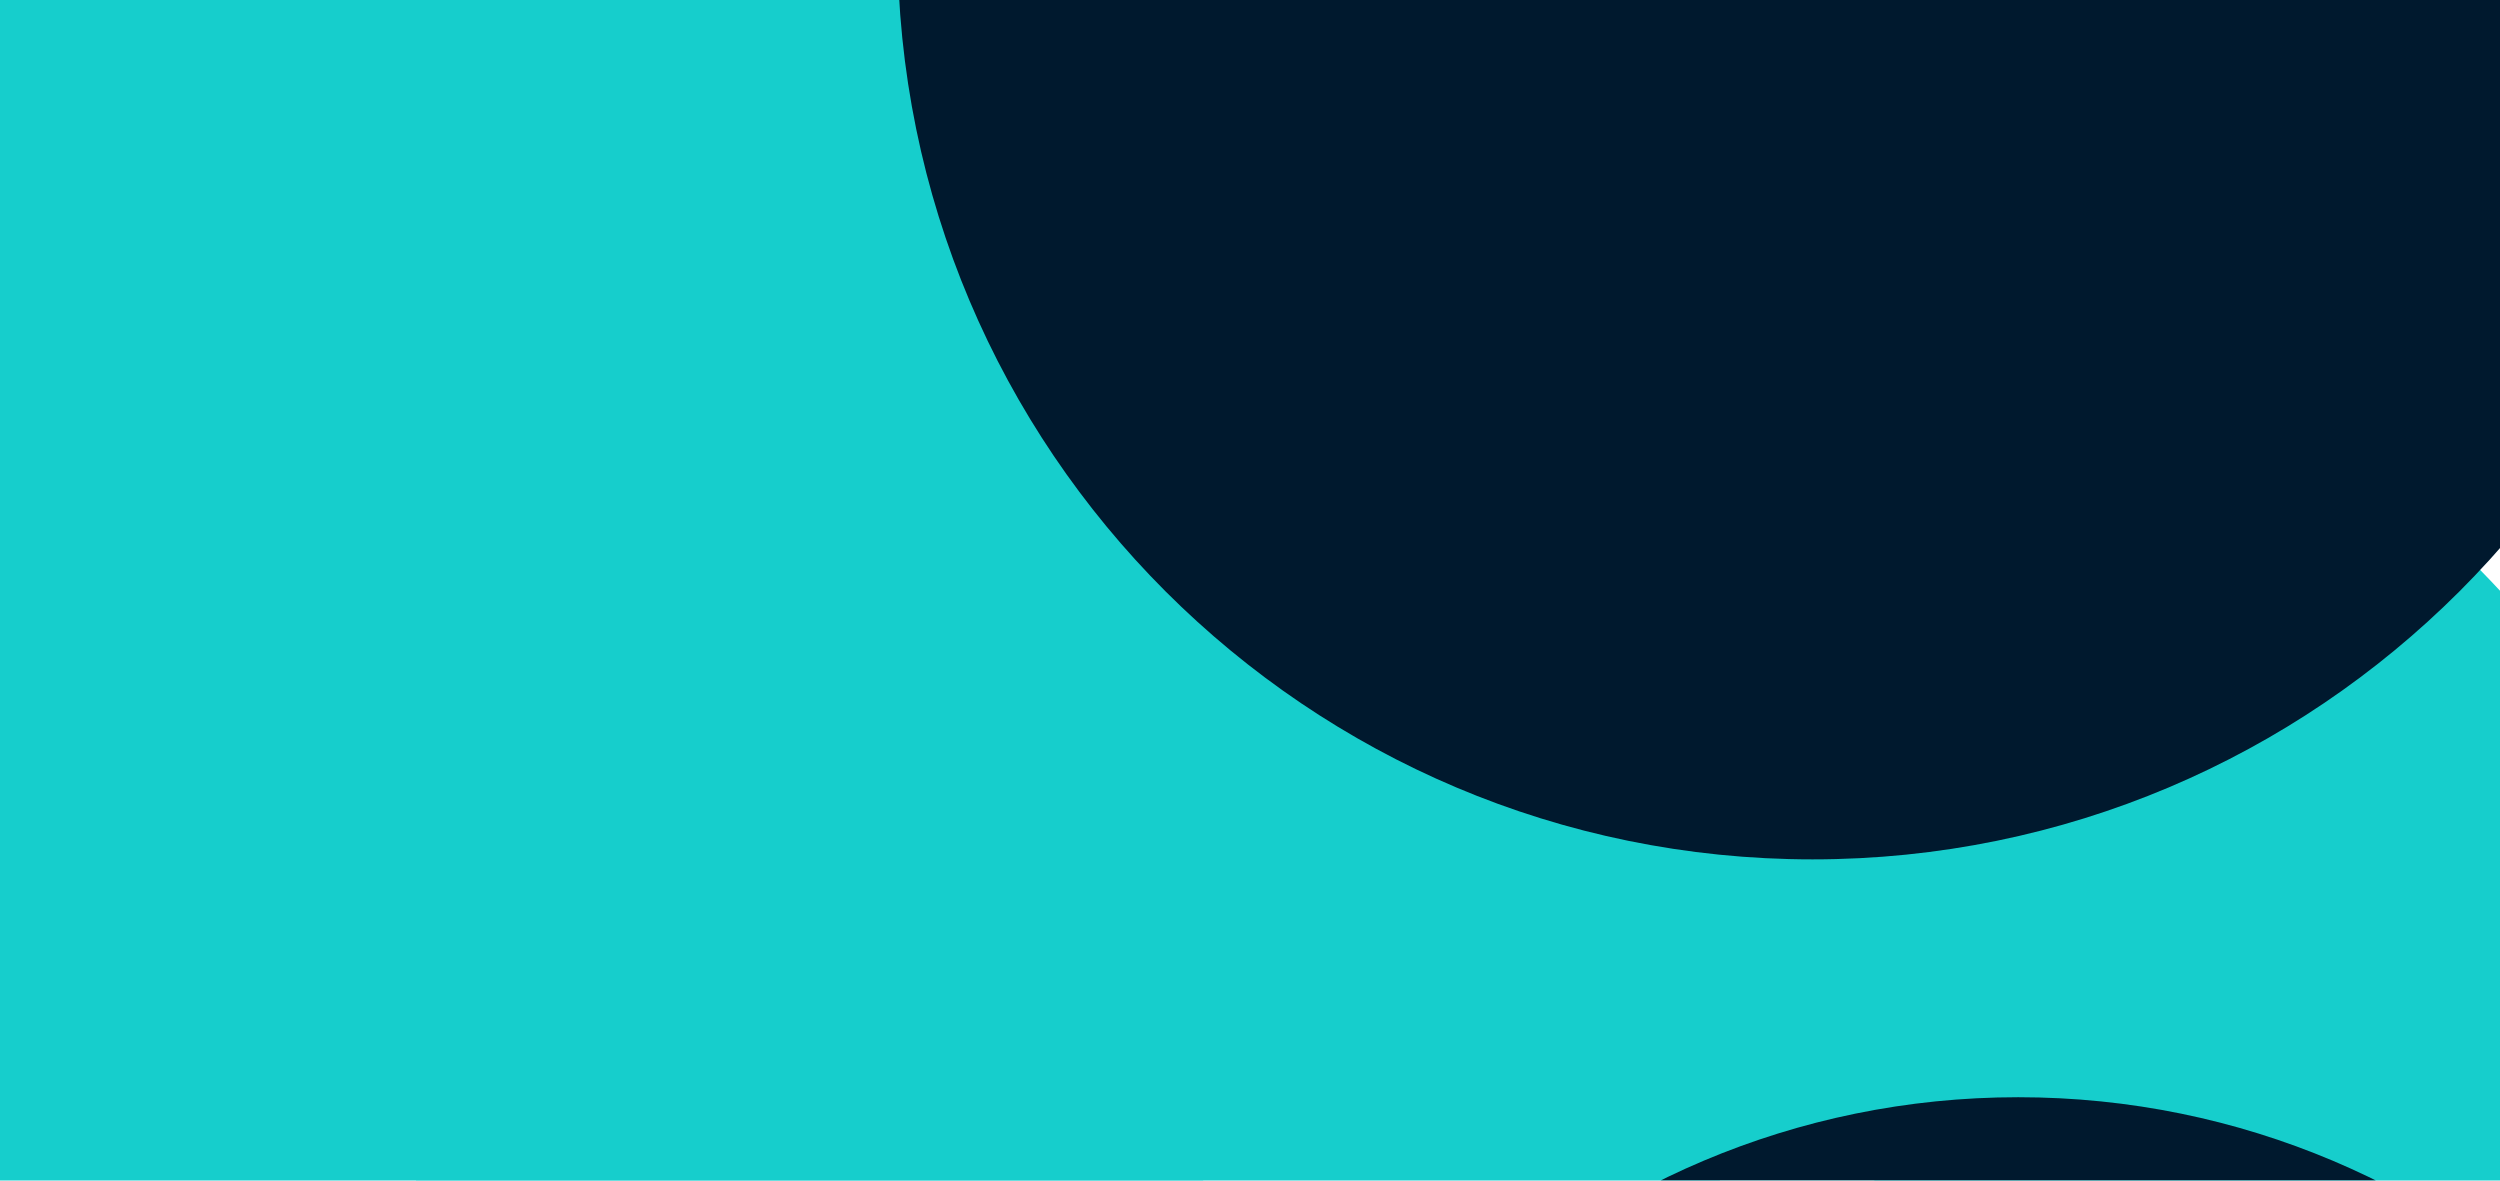 <svg width="1440" height="680" viewBox="0 0 1440 680" fill="none" xmlns="http://www.w3.org/2000/svg">
<g clip-path="url(#clip0)">
<path d="M1440 -1360H0V6701H1440V-1360Z" fill="white"/>
<g filter="url(#filter0_f)">
</g>
<g filter="url(#filter1_f)">
<path d="M249 450C592.521 450 871 171.521 871 -172C871 -515.521 592.521 -794 249 -794C-94.521 -794 -373 -515.521 -373 -172C-373 171.521 -94.521 450 249 450Z" fill="#00192E"/>
</g>
<g filter="url(#filter2_f)">
</g>
<g filter="url(#filter3_f)">
</g>
<g filter="url(#filter4_f)">
<path d="M193 1040C484.054 1040 720 804.054 720 513C720 221.946 484.054 -14 193 -14C-98.054 -14 -334 221.946 -334 513C-334 804.054 -98.054 1040 193 1040Z" fill="#16CECC"/>
</g>
<g filter="url(#filter5_f)">
<path d="M927 1519C1314.15 1519 1628 1205.15 1628 818C1628 430.848 1314.15 117 927 117C539.848 117 226 430.848 226 818C226 1205.15 539.848 1519 927 1519Z" fill="#16CECC"/>
</g>
<g filter="url(#filter6_f)">
<path d="M1283.5 2065C1674.24 2065 1991 1748.24 1991 1357.5C1991 966.759 1674.24 650 1283.5 650C892.759 650 576 966.759 576 1357.5C576 1748.24 892.759 2065 1283.5 2065Z" fill="#16CECC"/>
</g>
<g filter="url(#filter7_f)">
<path d="M406 1062C758.358 1062 1044 776.358 1044 424C1044 71.642 758.358 -214 406 -214C53.642 -214 -232 71.642 -232 424C-232 776.358 53.642 1062 406 1062Z" fill="#16CECC"/>
</g>
<g filter="url(#filter8_f)">
</g>
<g filter="url(#filter9_f)">
<path d="M1044 495C1335.05 495 1571 259.054 1571 -32C1571 -323.054 1335.05 -559 1044 -559C752.946 -559 517 -323.054 517 -32C517 259.054 752.946 495 1044 495Z" fill="#00192E"/>
</g>
<g filter="url(#filter10_f)">
</g>
<g filter="url(#filter11_f)">
<path d="M1162.5 1563C1419.59 1563 1628 1354.59 1628 1097.5C1628 840.411 1419.59 632 1162.5 632C905.411 632 697 840.411 697 1097.5C697 1354.59 905.411 1563 1162.5 1563Z" fill="#00192E"/>
</g>
</g>
<defs>
<filter id="filter0_f" x="-330" y="-2160" width="2844" height="2844" filterUnits="userSpaceOnUse" color-interpolation-filters="sRGB">
<feFlood flood-opacity="0" result="BackgroundImageFix"/>
<feBlend mode="normal" in="SourceGraphic" in2="BackgroundImageFix" result="shape"/>
<feGaussianBlur stdDeviation="400" result="effect1_foregroundBlur"/>
</filter>
<filter id="filter1_f" x="-1173" y="-1594" width="2844" height="2844" filterUnits="userSpaceOnUse" color-interpolation-filters="sRGB">
<feFlood flood-opacity="0" result="BackgroundImageFix"/>
<feBlend mode="normal" in="SourceGraphic" in2="BackgroundImageFix" result="shape"/>
<feGaussianBlur stdDeviation="400" result="effect1_foregroundBlur"/>
</filter>
<filter id="filter2_f" x="-1145" y="358" width="3244" height="3244" filterUnits="userSpaceOnUse" color-interpolation-filters="sRGB">
<feFlood flood-opacity="0" result="BackgroundImageFix"/>
<feBlend mode="normal" in="SourceGraphic" in2="BackgroundImageFix" result="shape"/>
<feGaussianBlur stdDeviation="500" result="effect1_foregroundBlur"/>
</filter>
<filter id="filter3_f" x="-383" y="-2464" width="2854" height="2854" filterUnits="userSpaceOnUse" color-interpolation-filters="sRGB">
<feFlood flood-opacity="0" result="BackgroundImageFix"/>
<feBlend mode="normal" in="SourceGraphic" in2="BackgroundImageFix" result="shape"/>
<feGaussianBlur stdDeviation="450" result="effect1_foregroundBlur"/>
</filter>
<filter id="filter4_f" x="-1234" y="-914" width="2854" height="2854" filterUnits="userSpaceOnUse" color-interpolation-filters="sRGB">
<feFlood flood-opacity="0" result="BackgroundImageFix"/>
<feBlend mode="normal" in="SourceGraphic" in2="BackgroundImageFix" result="shape"/>
<feGaussianBlur stdDeviation="450" result="effect1_foregroundBlur"/>
</filter>
<filter id="filter5_f" x="-674" y="-783" width="3202" height="3202" filterUnits="userSpaceOnUse" color-interpolation-filters="sRGB">
<feFlood flood-opacity="0" result="BackgroundImageFix"/>
<feBlend mode="normal" in="SourceGraphic" in2="BackgroundImageFix" result="shape"/>
<feGaussianBlur stdDeviation="450" result="effect1_foregroundBlur"/>
</filter>
<filter id="filter6_f" x="-324" y="-250" width="3215" height="3215" filterUnits="userSpaceOnUse" color-interpolation-filters="sRGB">
<feFlood flood-opacity="0" result="BackgroundImageFix"/>
<feBlend mode="normal" in="SourceGraphic" in2="BackgroundImageFix" result="shape"/>
<feGaussianBlur stdDeviation="450" result="effect1_foregroundBlur"/>
</filter>
<filter id="filter7_f" x="-1132" y="-1114" width="3076" height="3076" filterUnits="userSpaceOnUse" color-interpolation-filters="sRGB">
<feFlood flood-opacity="0" result="BackgroundImageFix"/>
<feBlend mode="normal" in="SourceGraphic" in2="BackgroundImageFix" result="shape"/>
<feGaussianBlur stdDeviation="450" result="effect1_foregroundBlur"/>
</filter>
<filter id="filter8_f" x="-1359" y="368" width="2963" height="2963" filterUnits="userSpaceOnUse" color-interpolation-filters="sRGB">
<feFlood flood-opacity="0" result="BackgroundImageFix"/>
<feBlend mode="normal" in="SourceGraphic" in2="BackgroundImageFix" result="shape"/>
<feGaussianBlur stdDeviation="450" result="effect1_foregroundBlur"/>
</filter>
<filter id="filter9_f" x="-383" y="-1459" width="2854" height="2854" filterUnits="userSpaceOnUse" color-interpolation-filters="sRGB">
<feFlood flood-opacity="0" result="BackgroundImageFix"/>
<feBlend mode="normal" in="SourceGraphic" in2="BackgroundImageFix" result="shape"/>
<feGaussianBlur stdDeviation="450" result="effect1_foregroundBlur"/>
</filter>
<filter id="filter10_f" x="-1324" y="-2606" width="3138" height="3138" filterUnits="userSpaceOnUse" color-interpolation-filters="sRGB">
<feFlood flood-opacity="0" result="BackgroundImageFix"/>
<feBlend mode="normal" in="SourceGraphic" in2="BackgroundImageFix" result="shape"/>
<feGaussianBlur stdDeviation="400" result="effect1_foregroundBlur"/>
</filter>
<filter id="filter11_f" x="-3" y="-68" width="2331" height="2331" filterUnits="userSpaceOnUse" color-interpolation-filters="sRGB">
<feFlood flood-opacity="0" result="BackgroundImageFix"/>
<feBlend mode="normal" in="SourceGraphic" in2="BackgroundImageFix" result="shape"/>
<feGaussianBlur stdDeviation="350" result="effect1_foregroundBlur"/>
</filter>
<clipPath id="clip0">
<rect width="1440" height="680" fill="white"/>
</clipPath>
</defs>
</svg>
